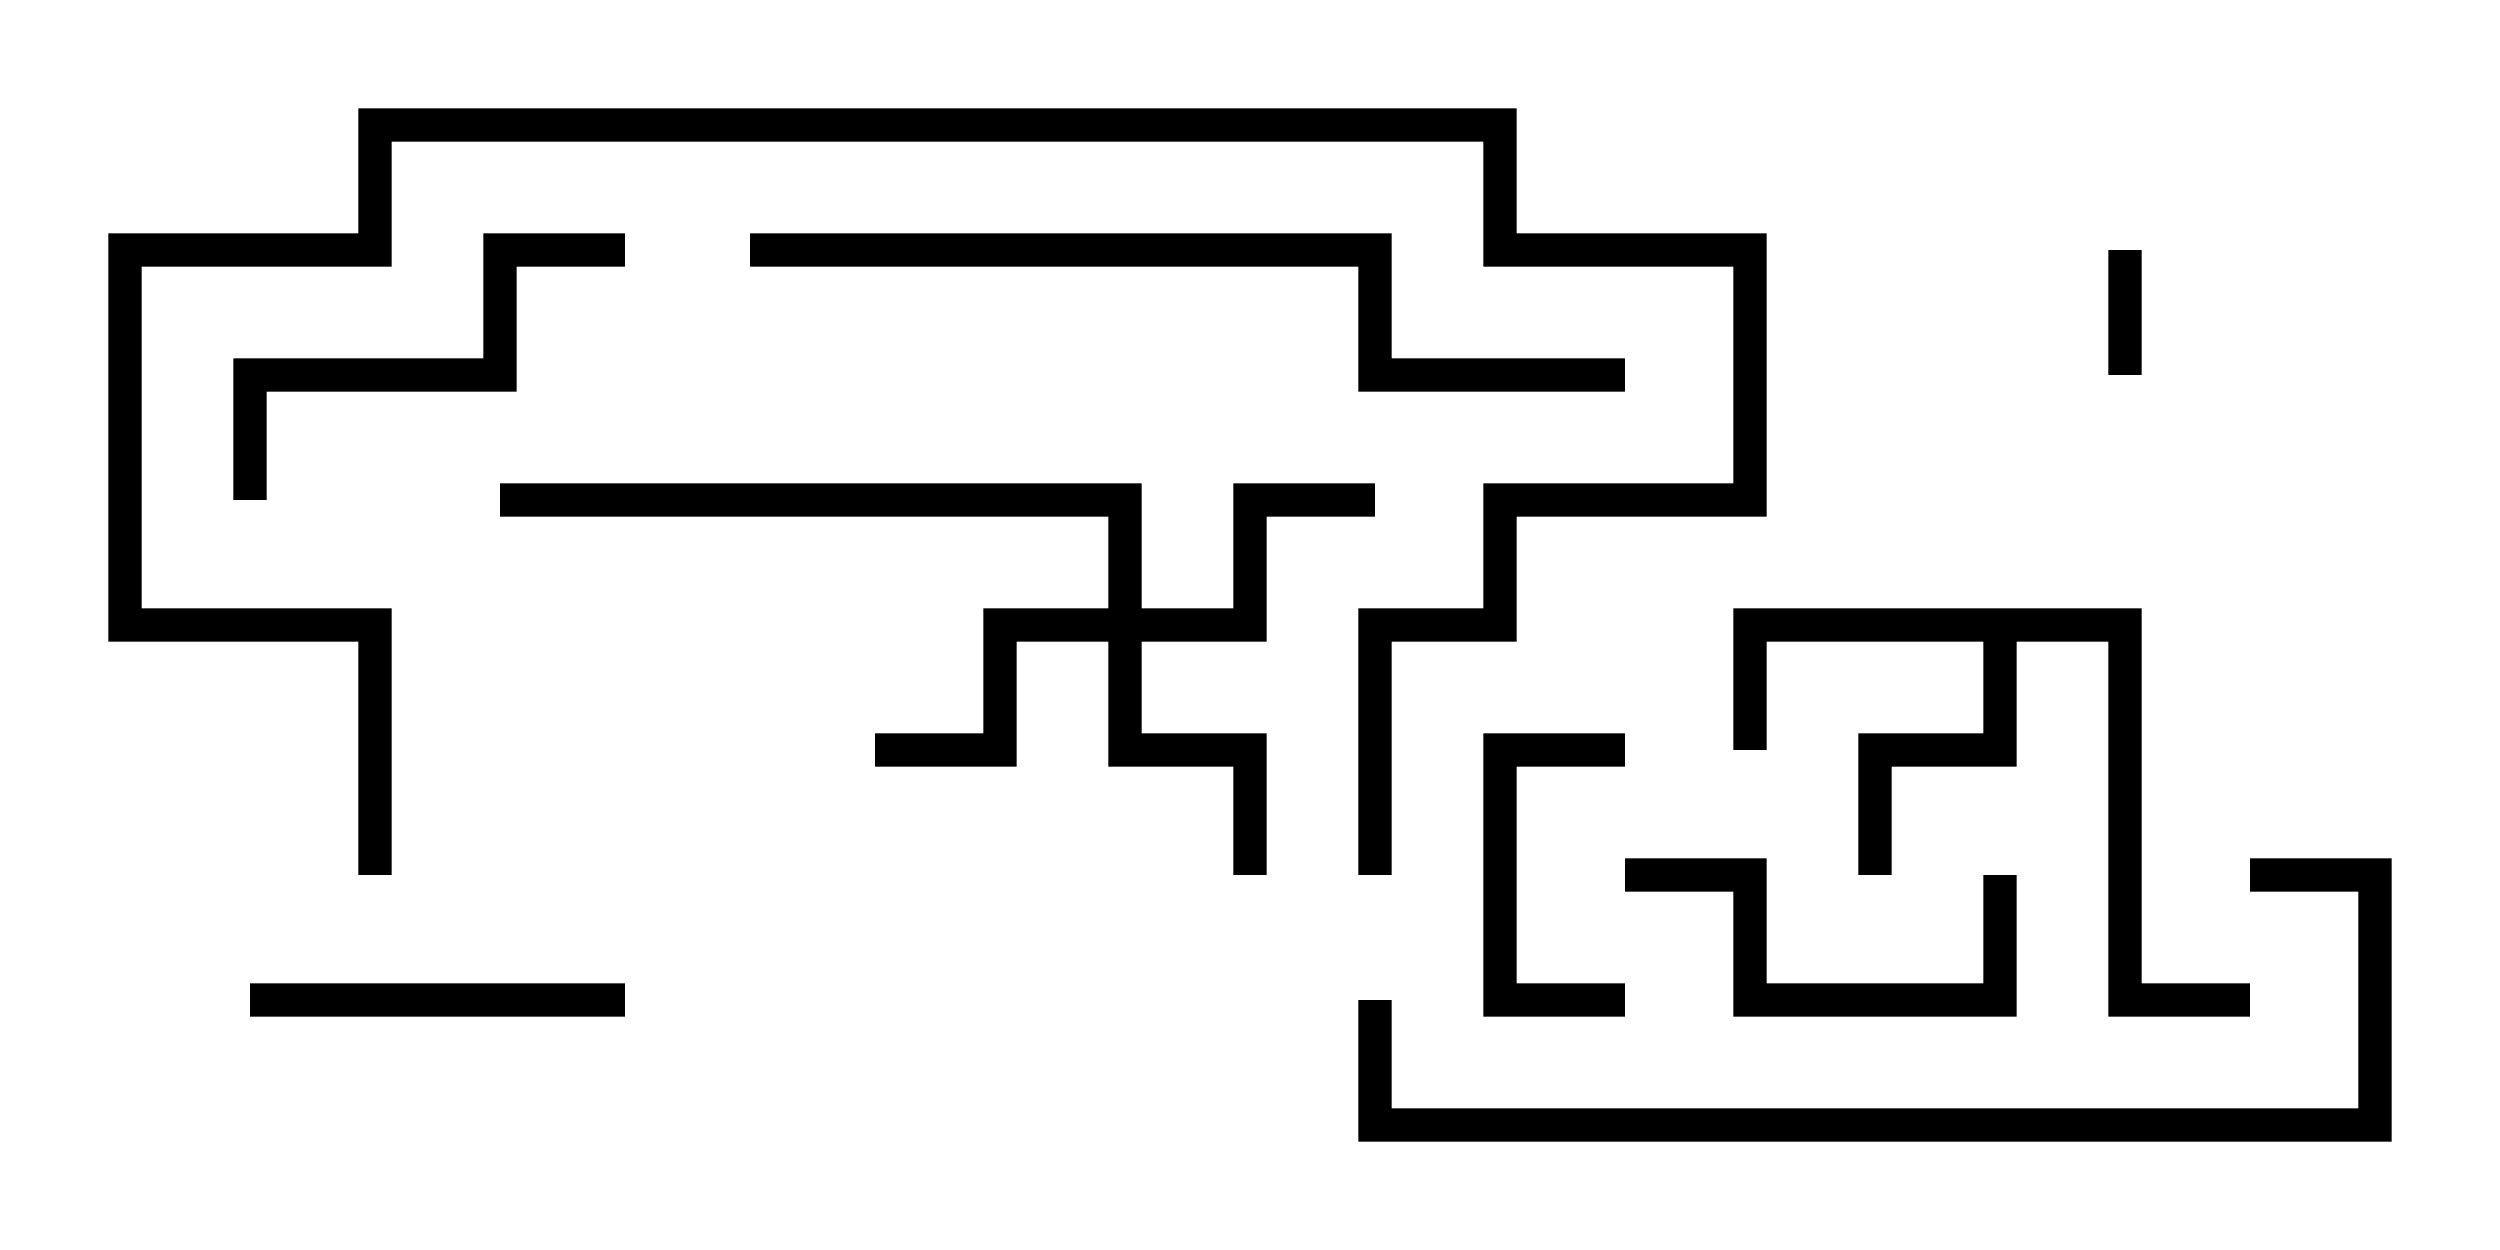 <svg version="1.1" width="30" height="15" xmlns="http://www.w3.org/2000/svg"><path d="M25.7,7.3L25.7,11.8L27,11.8L27,12.2L25.3,12.2L25.3,7.7L24.2,7.7L24.2,9.2L22.7,9.2L22.7,10.5L22.3,10.5L22.3,8.8L23.8,8.8L23.8,7.7L21.2,7.7L21.2,9L20.8,9L20.8,7.3z" stroke="none"/><path d="M13.3,7.3L13.3,6.2L6,6.2L6,5.8L13.7,5.8L13.7,7.3L14.8,7.3L14.8,5.8L16.5,5.8L16.5,6.2L15.2,6.2L15.2,7.7L13.7,7.7L13.7,8.8L15.2,8.8L15.2,10.5L14.8,10.5L14.8,9.2L13.3,9.2L13.3,7.7L12.2,7.7L12.2,9.2L10.5,9.2L10.5,8.8L11.8,8.8L11.8,7.3z" stroke="none"/><path d="M25.3,3L25.7,3L25.7,4.5L25.3,4.5z" stroke="none"/><path d="M19.5,11.8L19.5,12.2L17.8,12.2L17.8,8.8L19.5,8.8L19.5,9.2L18.2,9.2L18.2,11.8z" stroke="none"/><path d="M7.5,11.8L7.5,12.2L3,12.2L3,11.8z" stroke="none"/><path d="M19.5,10.7L19.5,10.3L21.2,10.3L21.2,11.8L23.8,11.8L23.8,10.5L24.2,10.5L24.2,12.2L20.8,12.2L20.8,10.7z" stroke="none"/><path d="M7.5,2.8L7.5,3.2L6.2,3.2L6.2,4.7L3.2,4.7L3.2,6L2.8,6L2.8,4.3L5.8,4.3L5.8,2.8z" stroke="none"/><path d="M9,3.2L9,2.8L16.7,2.8L16.7,4.3L19.5,4.3L19.5,4.7L16.3,4.7L16.3,3.2z" stroke="none"/><path d="M27,10.7L27,10.3L28.7,10.3L28.7,13.7L16.3,13.7L16.3,12L16.7,12L16.7,13.3L28.3,13.3L28.3,10.7z" stroke="none"/><path d="M4.7,10.5L4.3,10.5L4.3,7.7L1.3,7.7L1.3,2.8L4.3,2.8L4.3,1.3L18.2,1.3L18.2,2.8L21.2,2.8L21.2,6.2L18.2,6.2L18.2,7.7L16.7,7.7L16.7,10.5L16.3,10.5L16.3,7.3L17.8,7.3L17.8,5.8L20.8,5.8L20.8,3.2L17.8,3.2L17.8,1.7L4.7,1.7L4.7,3.2L1.7,3.2L1.7,7.3L4.7,7.3z" stroke="none"/></svg>